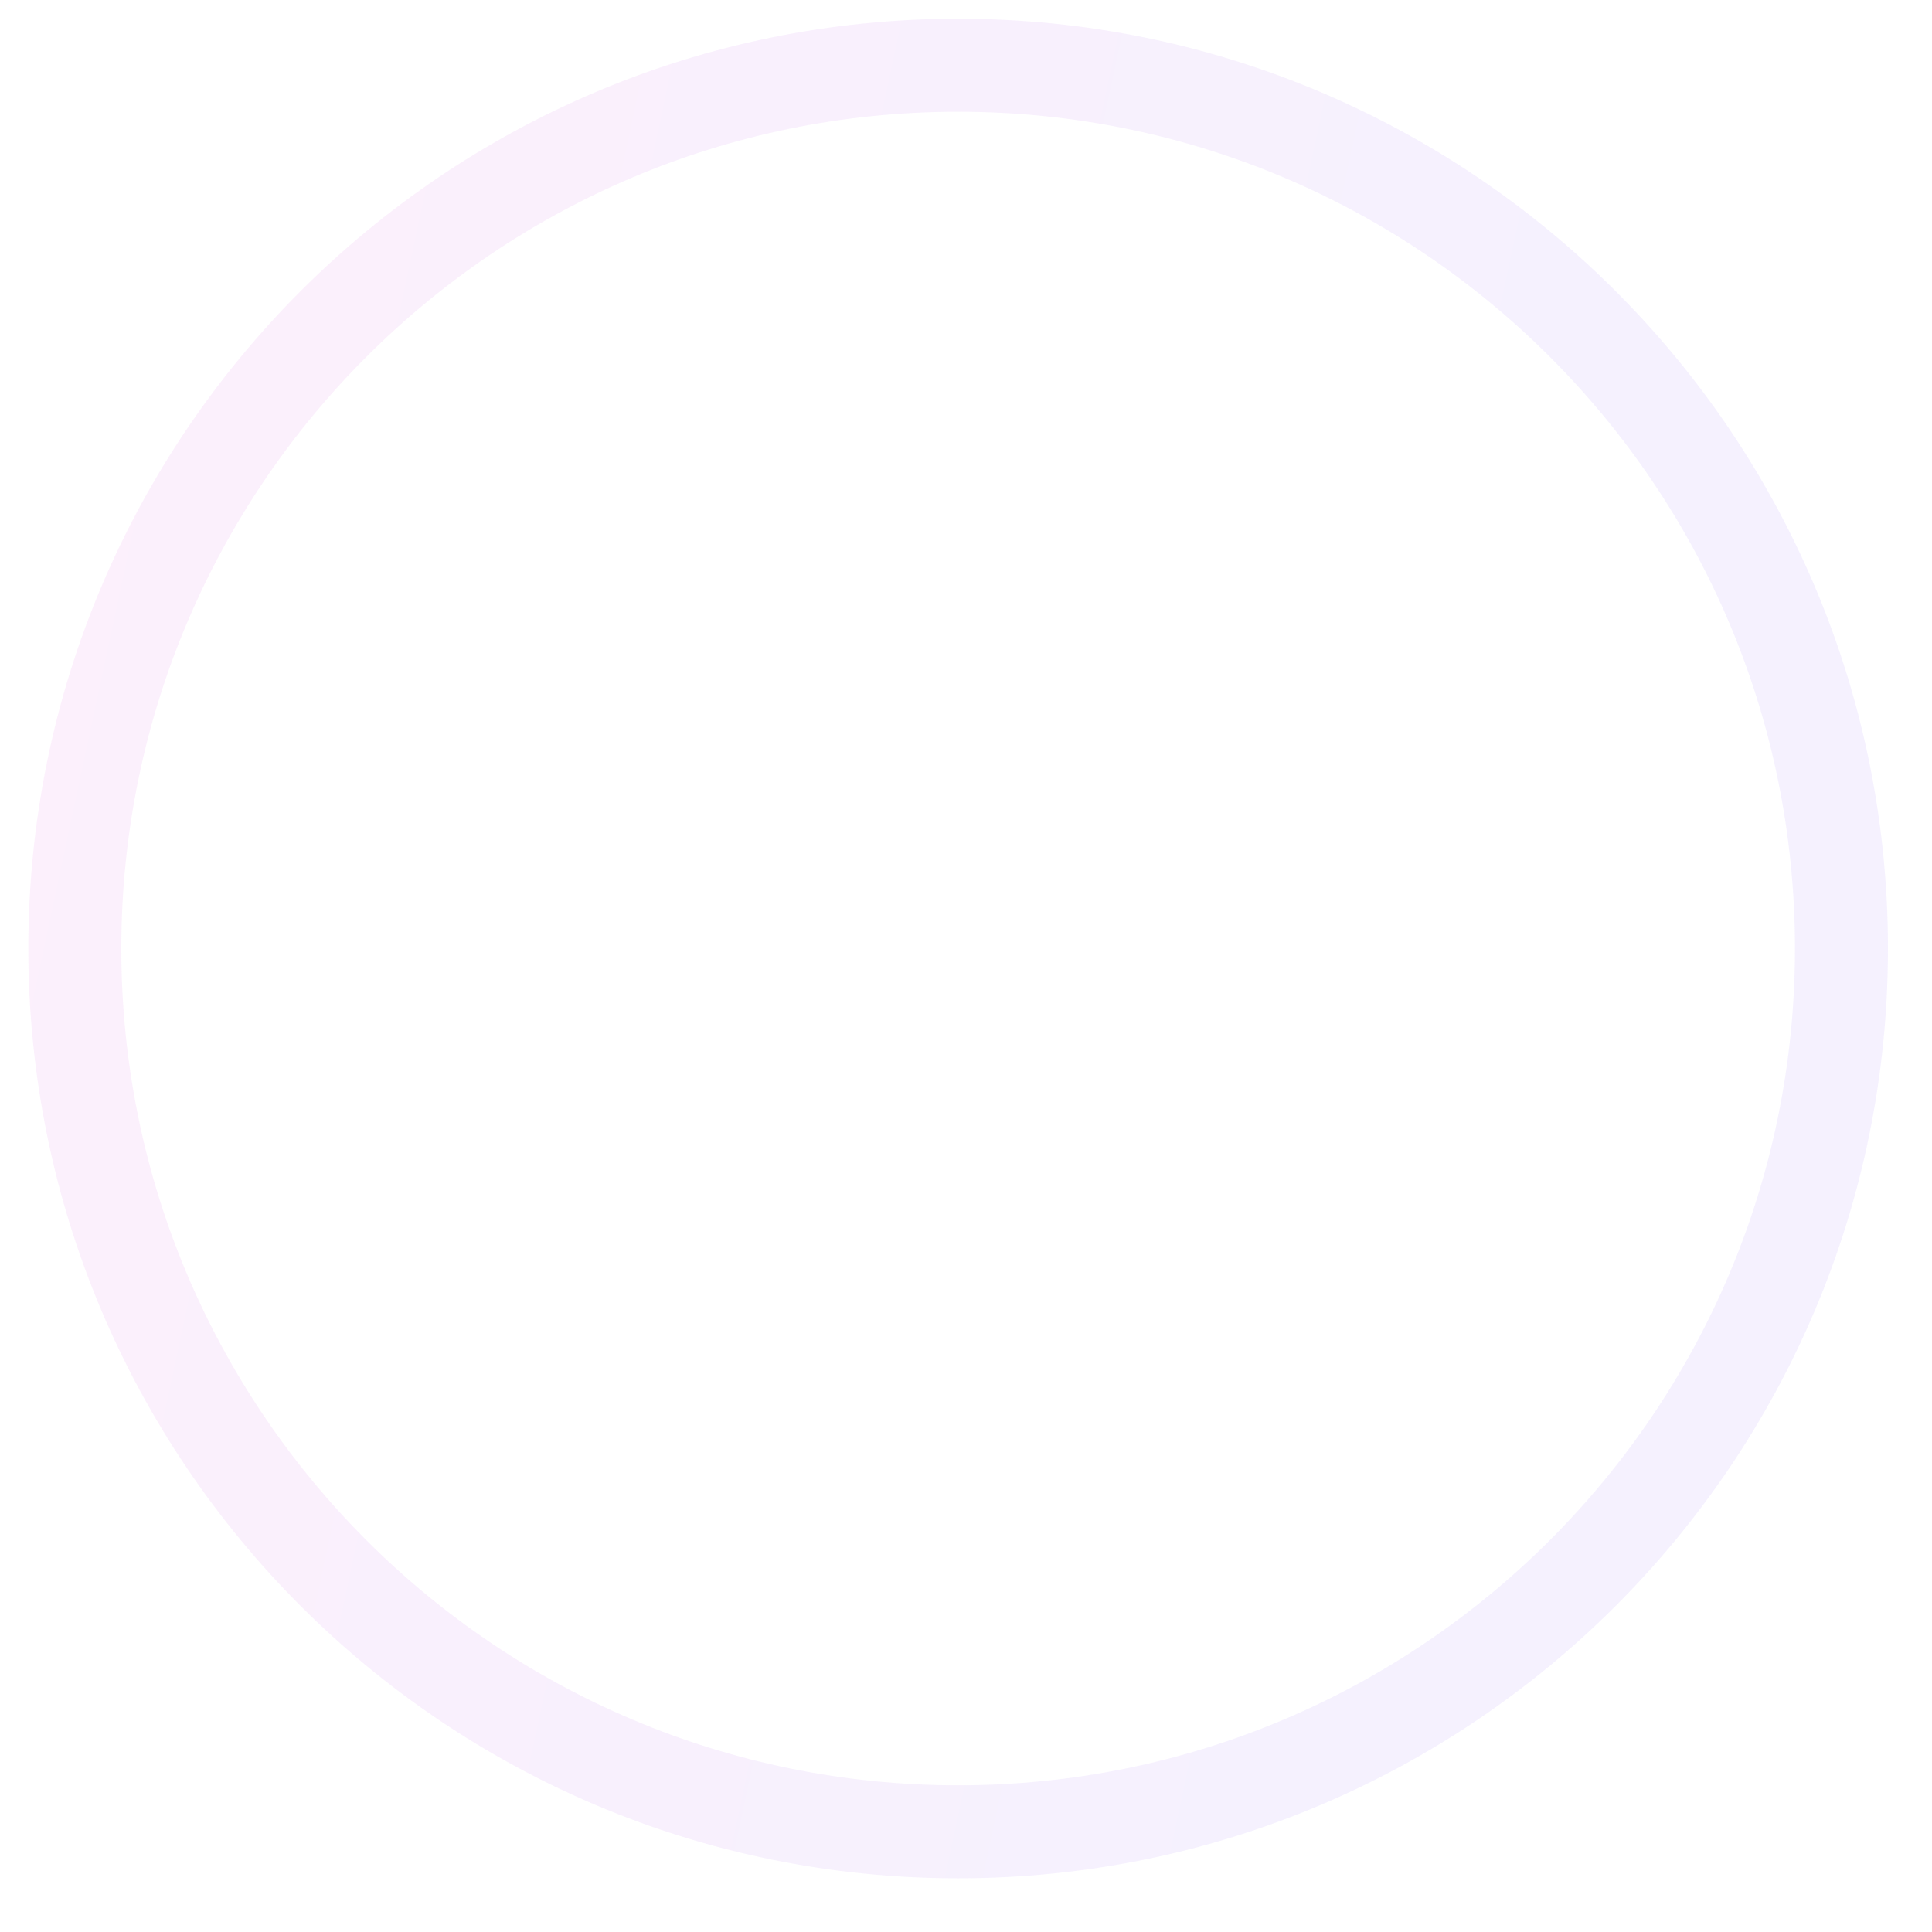 <svg width="22" height="22" viewBox="0 0 22 22" fill="none" xmlns="http://www.w3.org/2000/svg">
<path id="Vector" d="M10.91 20.859C16.465 20.859 20.969 16.356 20.969 10.801C20.969 5.246 16.465 0.743 10.91 0.743C5.355 0.743 0.852 5.246 0.852 10.801C0.852 16.356 5.355 20.859 10.91 20.859Z" stroke="url(#paint0_linear_2_237)" stroke-opacity="0.1" stroke-width="1.059"/>
<defs>
<linearGradient id="paint0_linear_2_237" x1="2.499" y1="0.213" x2="18.313" y2="3.589" gradientUnits="userSpaceOnUse">
<stop stop-color="#E26EE5"/>
<stop offset="1" stop-color="#A076F9"/>
</linearGradient>
</defs>
</svg>
